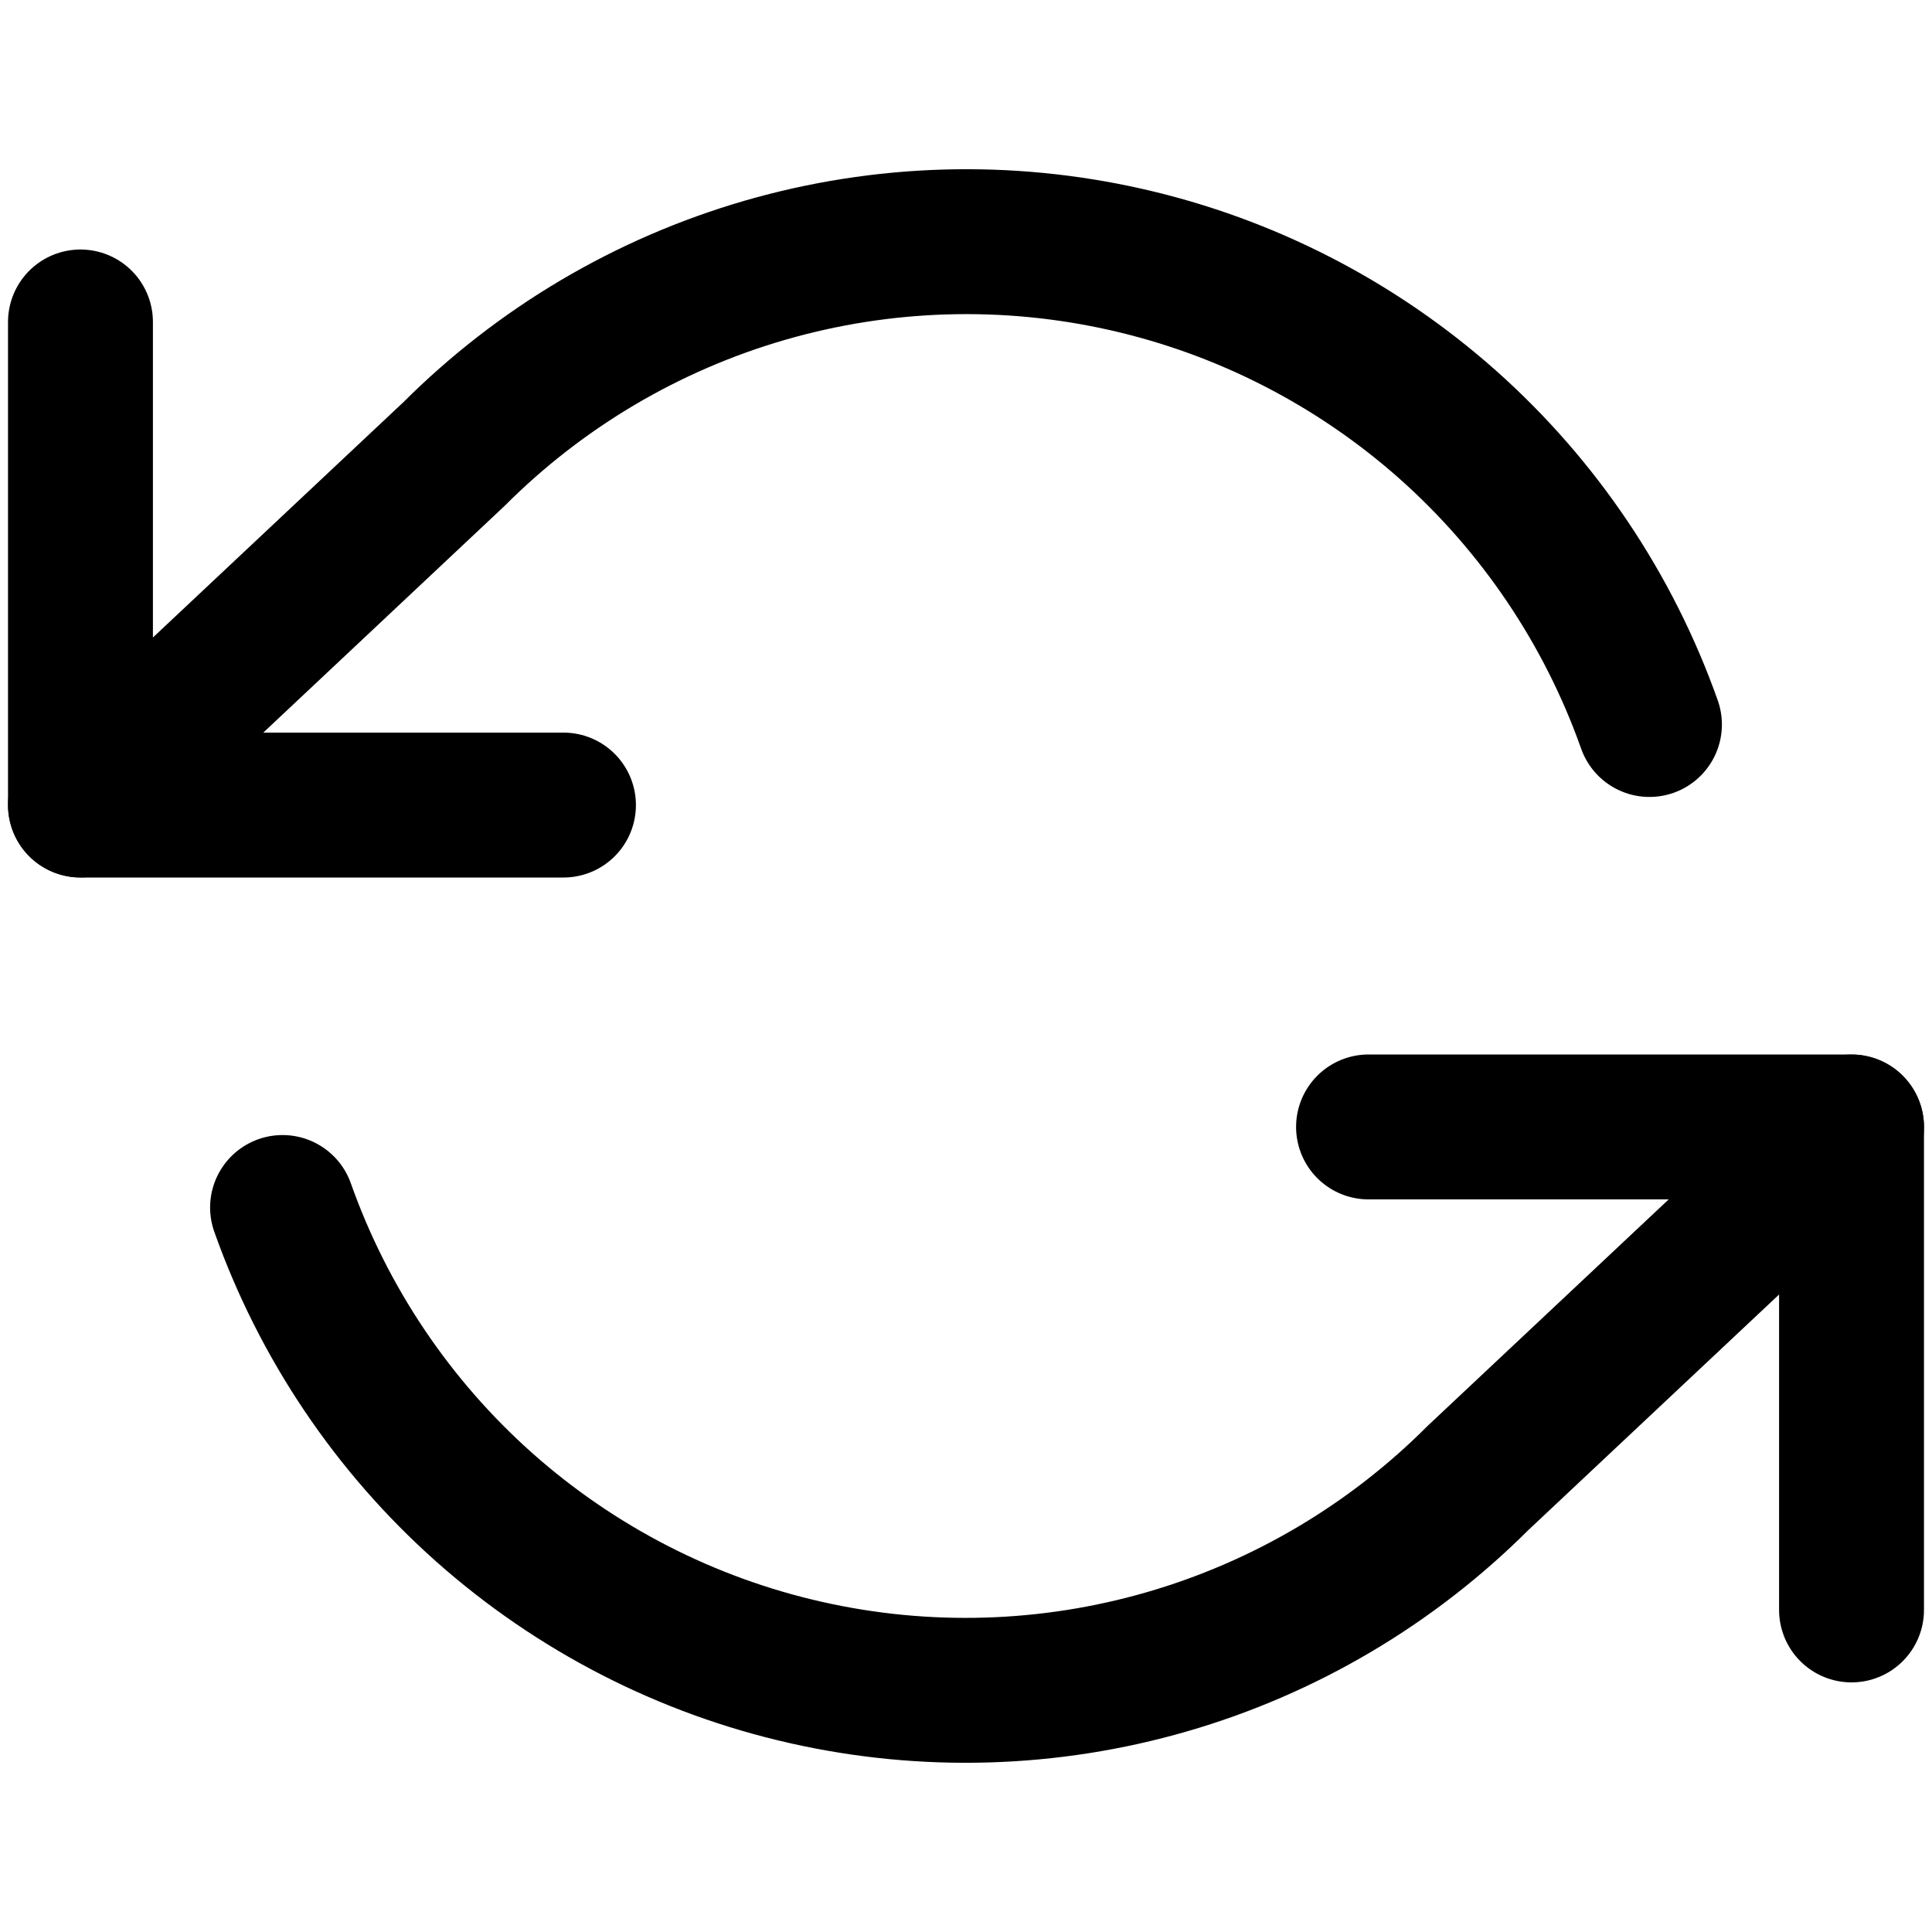 <svg width="20" height="20" viewBox="0 0 20 20" fill="none" xmlns="http://www.w3.org/2000/svg">
    <path d="M0.833 3.333V8.334H5.833" stroke="black" stroke-width="1.5" stroke-linecap="round" stroke-linejoin="round"/>
    <path d="M19.167 16.666V11.666H14.167" stroke="black" stroke-width="1.5" stroke-linecap="round" stroke-linejoin="round"/>
    <path d="M17.075 7.5C16.652 6.306 15.934 5.238 14.987 4.396C14.04 3.555 12.895 2.966 11.66 2.687C10.424 2.407 9.138 2.445 7.921 2.797C6.704 3.149 5.596 3.804 4.7 4.7L0.833 8.333M19.167 11.667L15.3 15.3C14.404 16.196 13.296 16.851 12.079 17.203C10.862 17.555 9.576 17.593 8.34 17.313C7.104 17.034 5.96 16.445 5.013 15.604C4.066 14.762 3.348 13.694 2.925 12.5" stroke="black" stroke-width="1.5" stroke-linecap="round" stroke-linejoin="round"/>
</svg>
